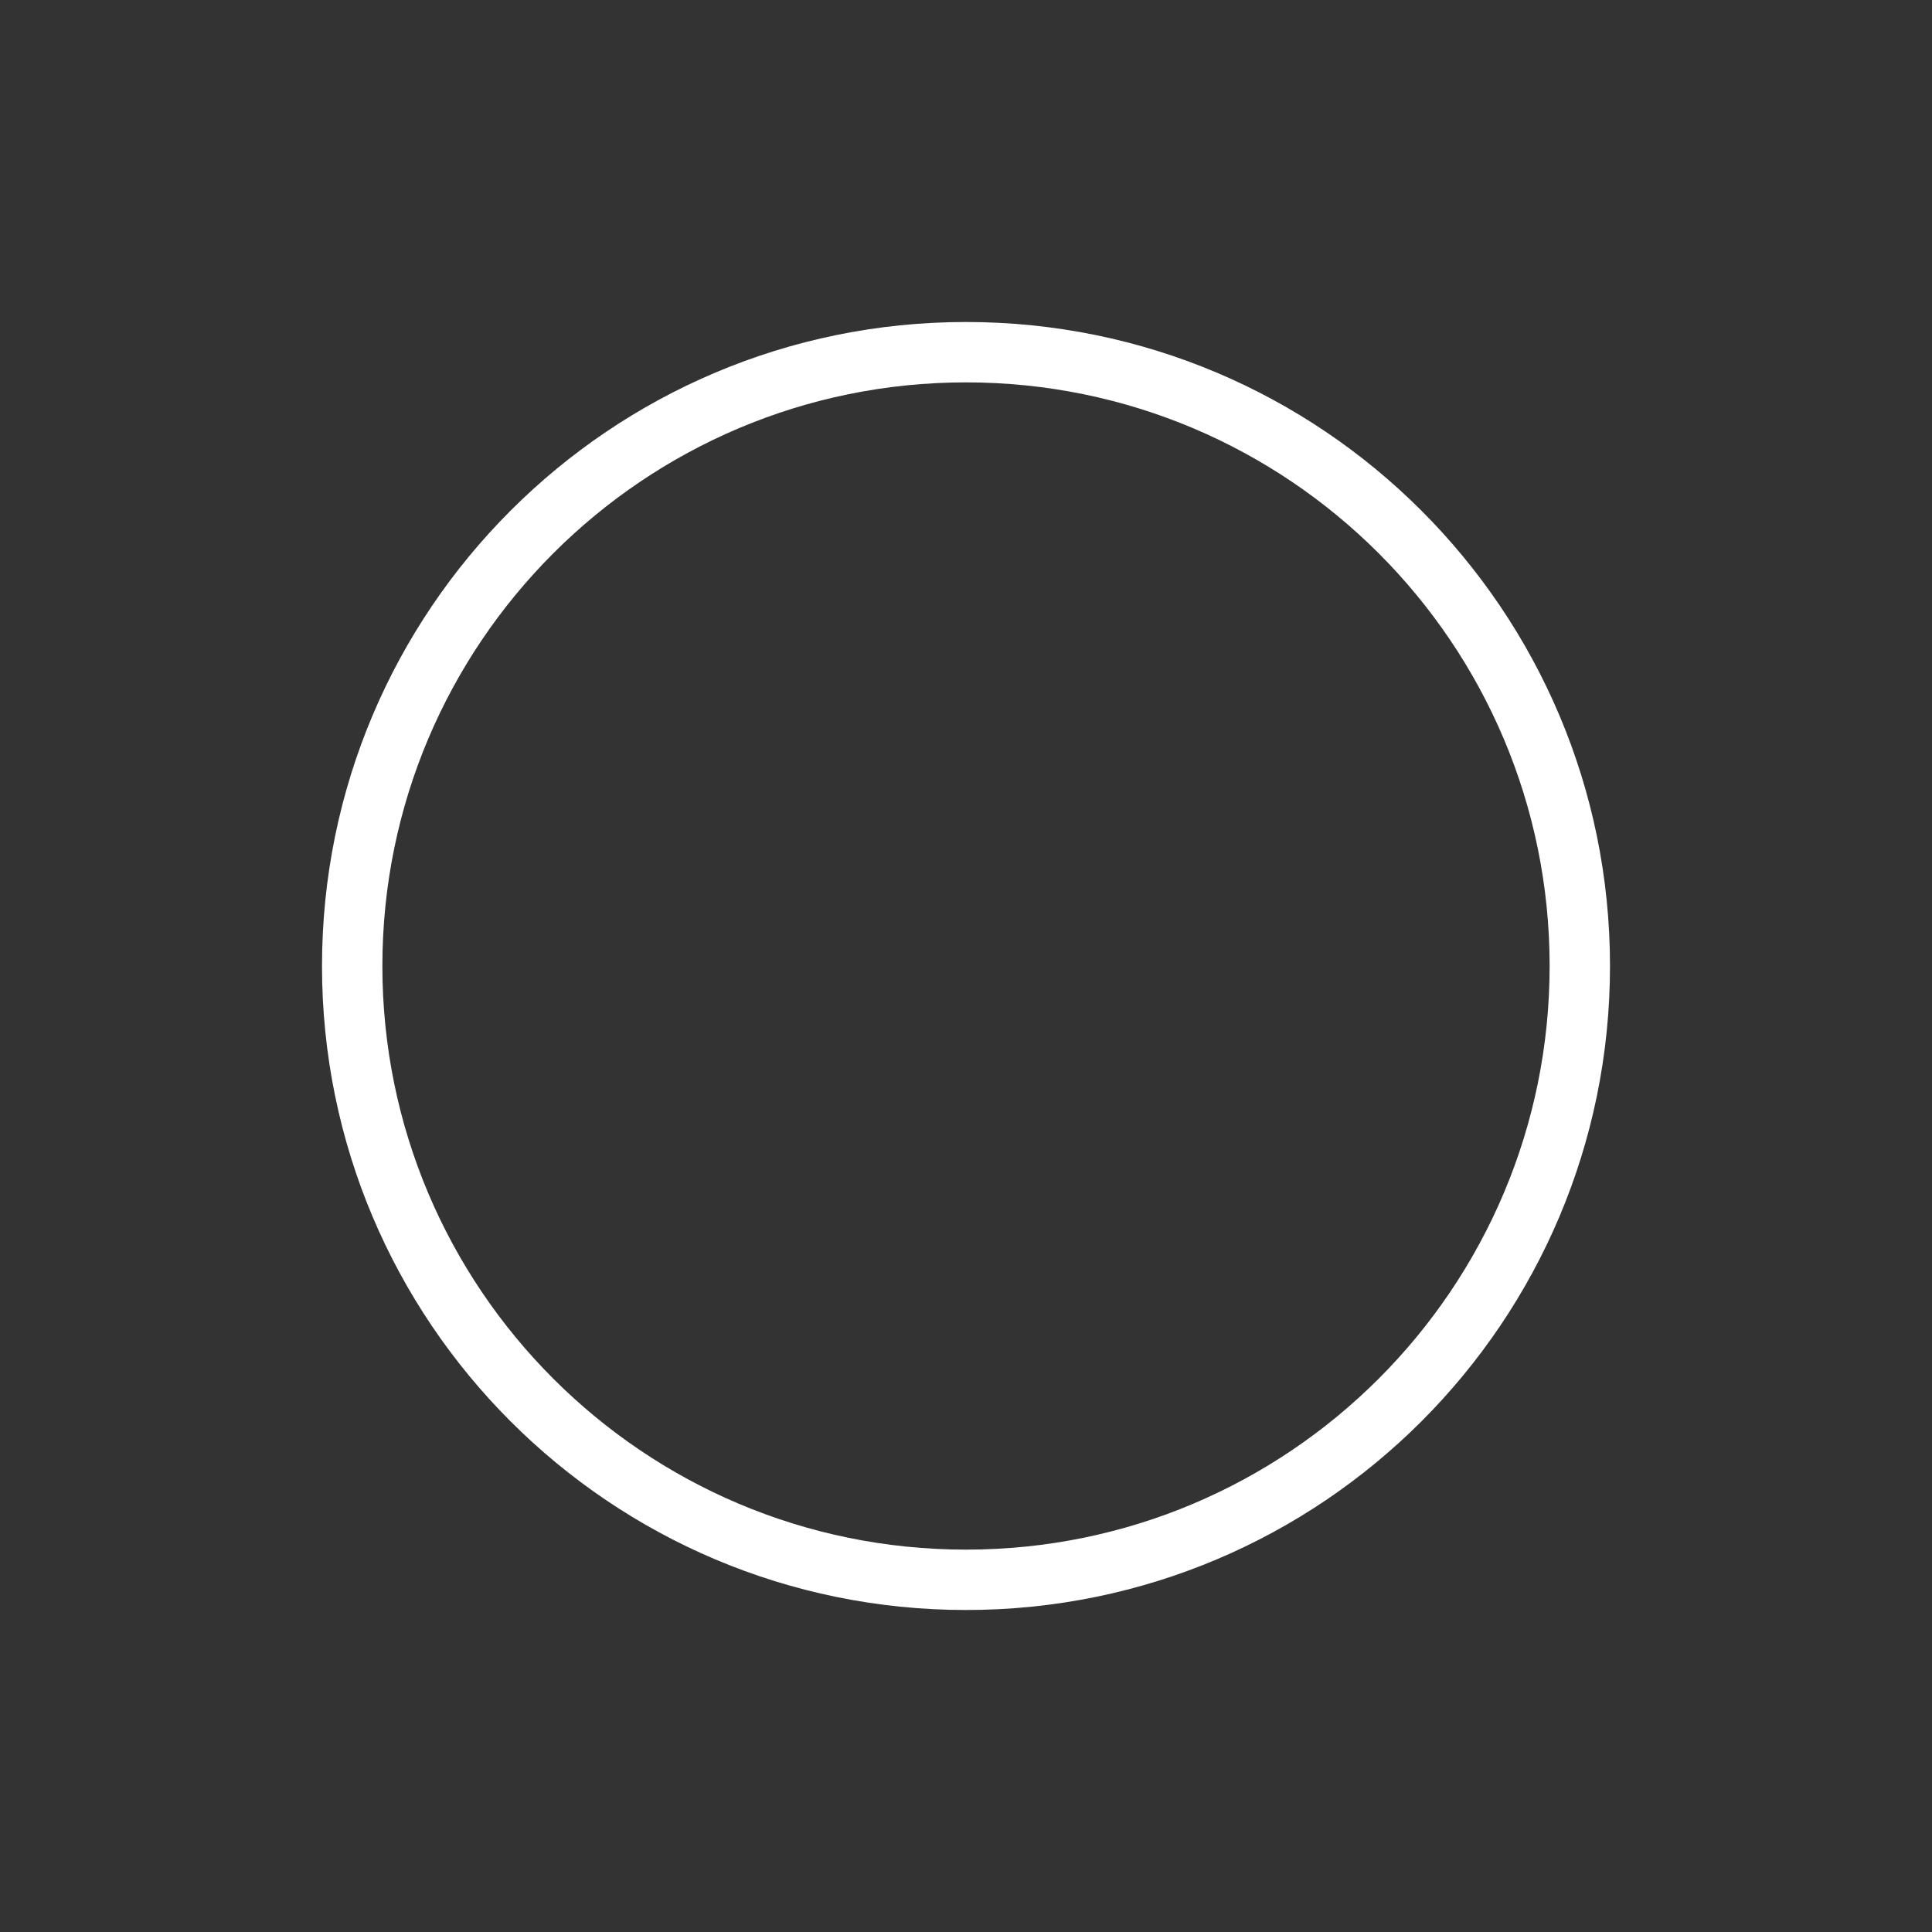 <?xml version="1.0" encoding="UTF-8"?>
<svg width="48px" height="48px" viewBox="0 0 48 48" version="1.1" xmlns="http://www.w3.org/2000/svg" xmlns:xlink="http://www.w3.org/1999/xlink">
    <rect x="0" y="0" width="48" height="48" fill="#333333" stroke="none"/>
    <title>Common / Unchecked</title>
    <g id="Common-/-Unchecked" stroke="none" stroke-width="1" fill="none" fill-rule="evenodd">
        <path d="M24,8 C32.837,8 40,15.162 40,24 C40,32.837 32.839,40 24,40 C15.163,40 8,32.839 8,24 C8,15.163 15.162,8 24,8 Z M24,9.5 C15.991,9.5 9.5,15.991 9.5,24 C9.5,32.009 15.991,38.5 24,38.5 C32.009,38.5 38.5,32.009 38.5,24 C38.5,15.991 32.009,9.5 24,9.5 Z" id="Icon" fill="#FFFFFF" fill-rule="nonzero"></path>
    </g>
</svg>